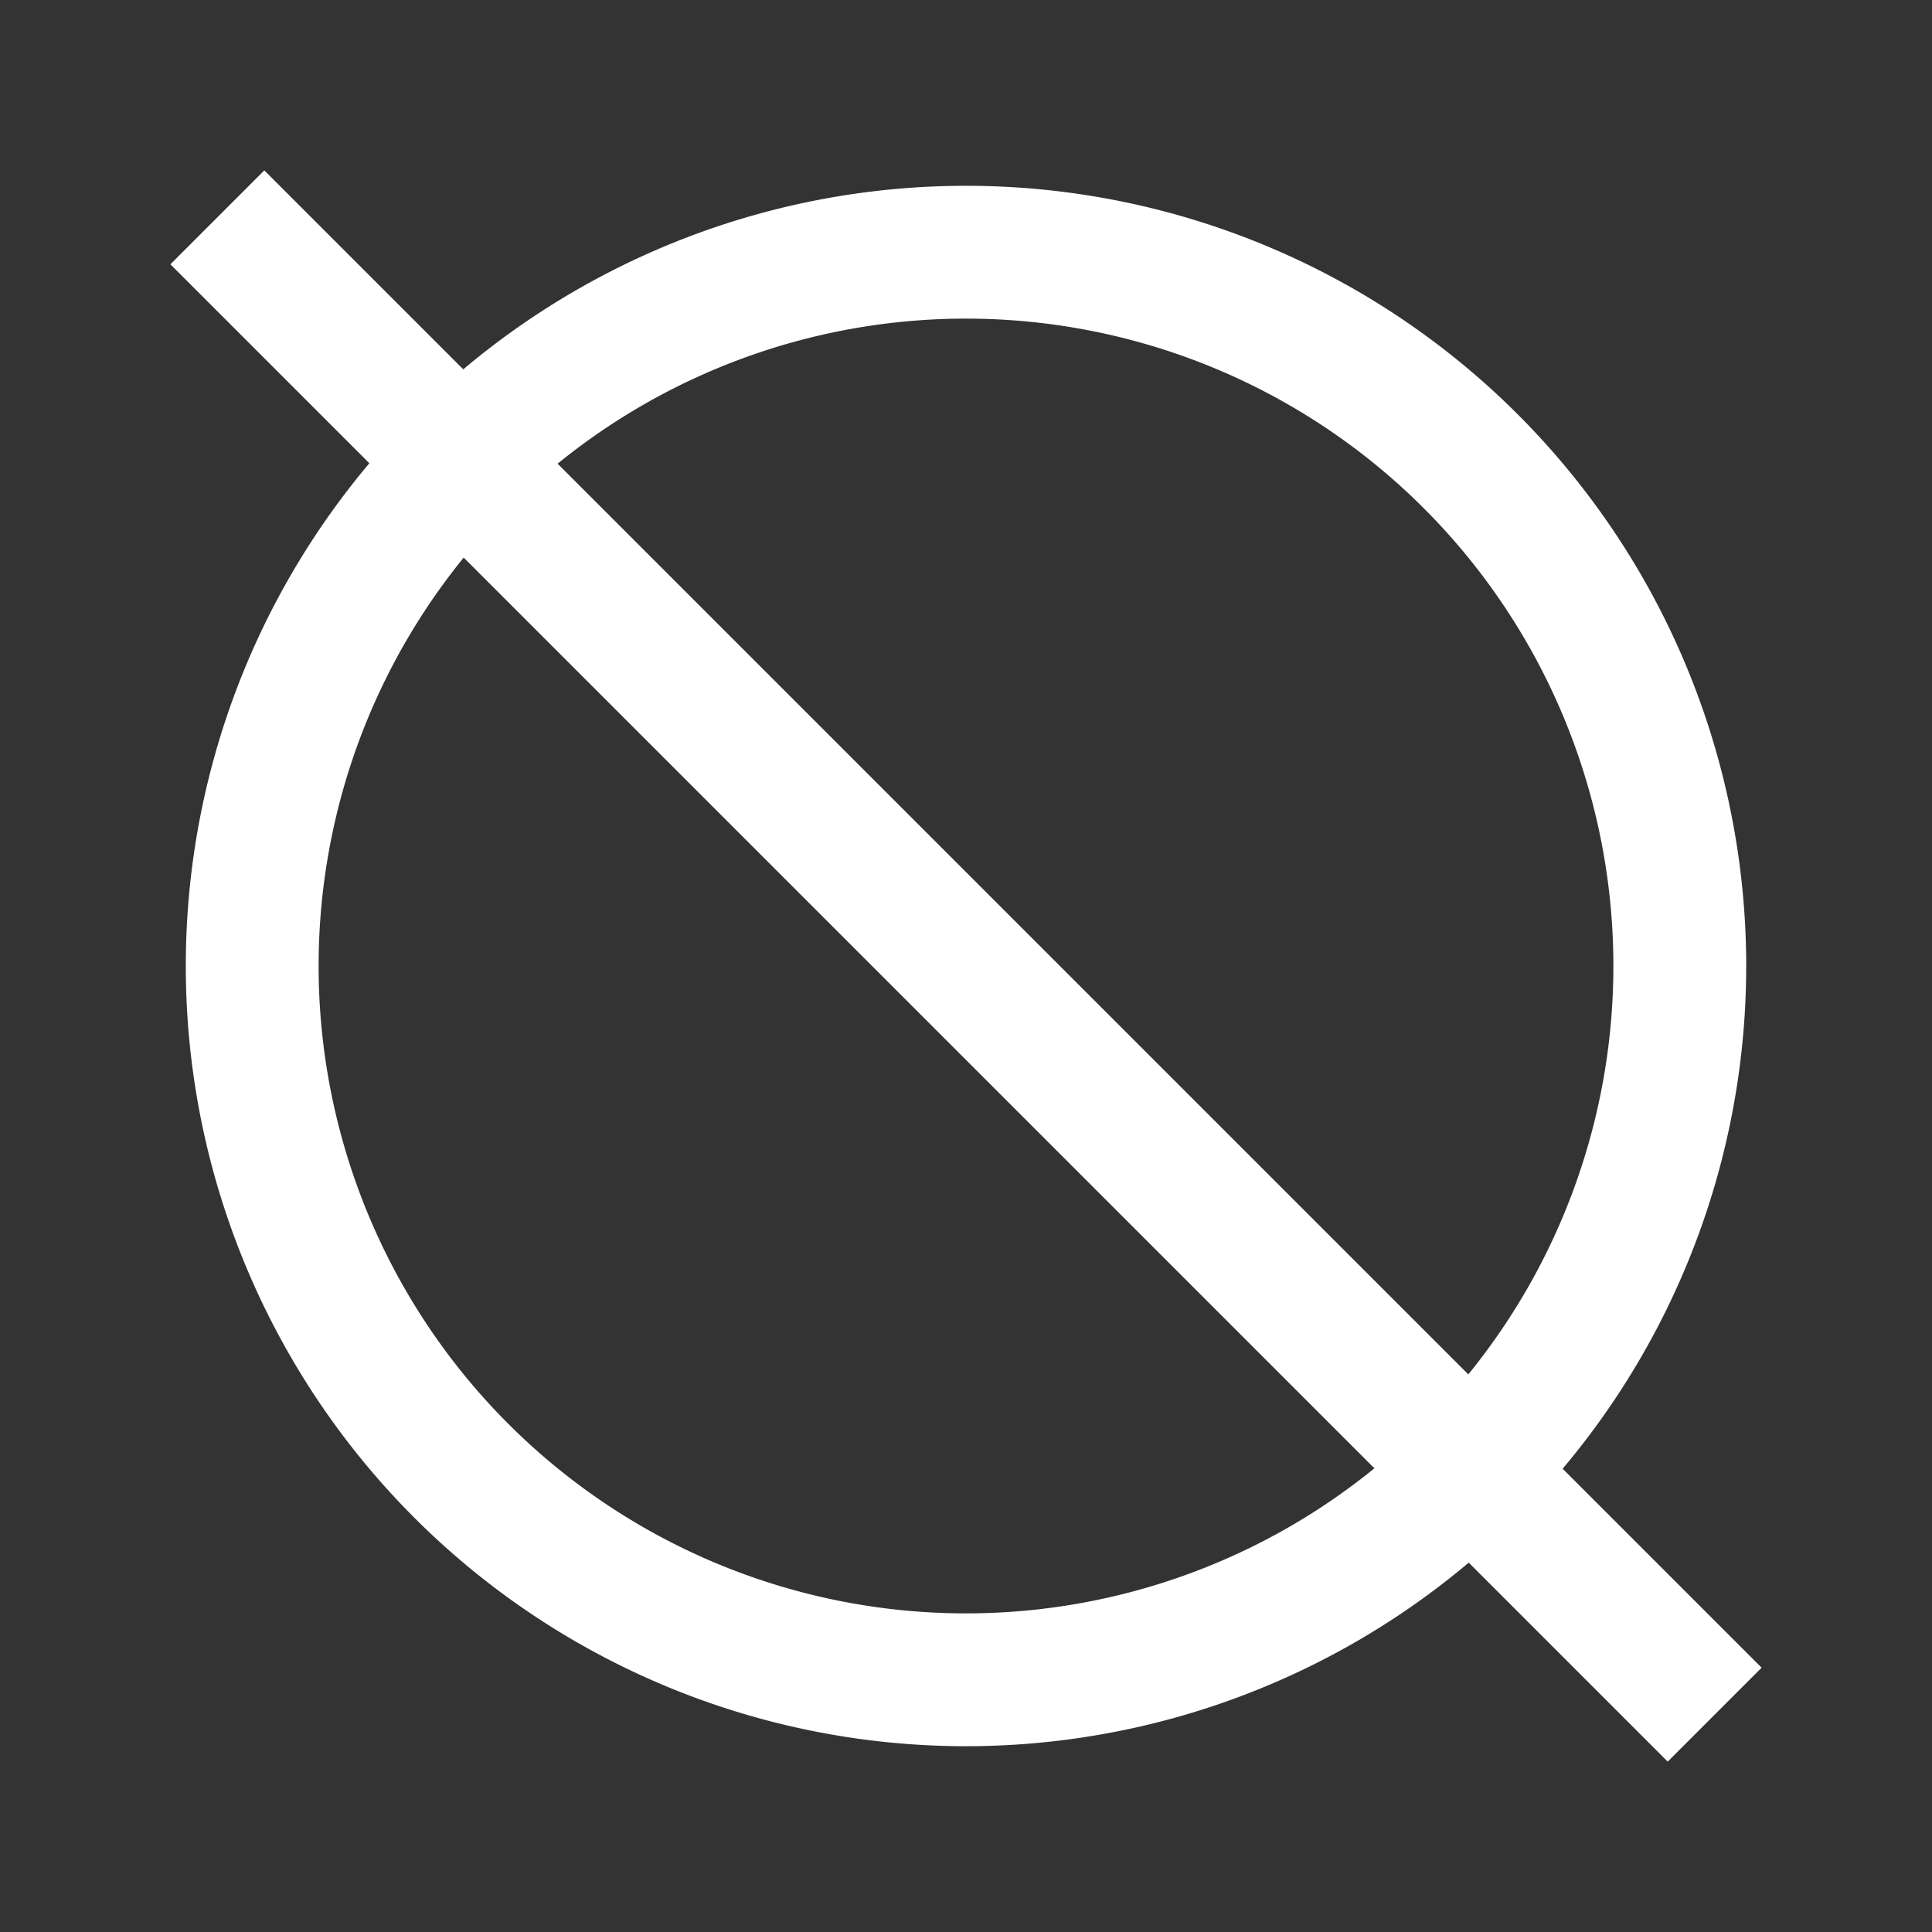 <?xml version="1.0" encoding="UTF-8" standalone="no"?>
<!-- Uploaded to: SVG Repo, www.svgrepo.com, Generator: SVG Repo Mixer Tools -->

<svg
   fill="#000000"
   width="800px"
   height="800px"
   viewBox="0 0 24 24"
   version="1.1"
   id="svg2"
   sodipodi:docname="phase_classic.svg"
   inkscape:version="1.3.2 (091e20e, 2023-11-25, custom)"
   xmlns:inkscape="http://www.inkscape.org/namespaces/inkscape"
   xmlns:sodipodi="http://sodipodi.sourceforge.net/DTD/sodipodi-0.dtd"
   xmlns="http://www.w3.org/2000/svg"
   xmlns:svg="http://www.w3.org/2000/svg">
  <rect x="0" y="0" width="24" height="24" fill="#333333" stroke="none"/>
  <sodipodi:namedview
     id="namedview2"
     pagecolor="#505050"
     bordercolor="#ffffff"
     borderopacity="1"
     inkscape:showpageshadow="0"
     inkscape:pageopacity="0"
     inkscape:pagecheckerboard="1"
     inkscape:deskcolor="#d1d1d1"
     showguides="true"
     inkscape:zoom="1.153125"
     inkscape:cx="287.91328"
     inkscape:cy="185.14905"
     inkscape:window-width="3840"
     inkscape:window-height="2080"
     inkscape:window-x="3829"
     inkscape:window-y="-11"
     inkscape:window-maximized="1"
     inkscape:current-layer="svg2"
     showgrid="true">
    <inkscape:grid
       id="grid11"
       units="px"
       originx="0"
       originy="0"
       spacingx="0.03"
       spacingy="0.03"
       empcolor="#0099e5"
       empopacity="0.302"
       color="#0099e5"
       opacity="0.149"
       empspacing="5"
       dotted="false"
       gridanglex="30"
       gridanglez="30"
       visible="true" />
  </sodipodi:namedview>
  <defs
     id="defs2">
    <inkscape:path-effect
       effect="powermask"
       id="path-effect2"
       is_visible="true"
       lpeversion="1"
       uri="#mask-powermask-path-effect2"
       invert="false"
       hide_mask="false"
       background="true"
       background_color="#ffffffff" />
    <inkscape:path-effect
       effect="powermask"
       id="path-effect30"
       is_visible="true"
       lpeversion="1"
       uri="#mask-powermask-path-effect30"
       invert="false"
       hide_mask="false"
       background="true"
       background_color="#ffffffff" />
    <inkscape:path-effect
       effect="powermask"
       id="path-effect28"
       is_visible="true"
       lpeversion="1"
       uri="#mask-powermask-path-effect28"
       invert="false"
       hide_mask="false"
       background="true"
       background_color="#ffffffff" />
    <inkscape:path-effect
       effect="powermask"
       id="path-effect24"
       is_visible="true"
       lpeversion="1"
       uri="#mask-powermask-path-effect24"
       invert="false"
       hide_mask="false"
       background="true"
       background_color="#ffffffff" />
    <inkscape:path-effect
       effect="powermask"
       id="path-effect21"
       is_visible="true"
       lpeversion="1"
       uri="#mask-powermask-path-effect21"
       invert="false"
       hide_mask="false"
       background="true"
       background_color="#ffffffff" />
    <inkscape:path-effect
       effect="powermask"
       id="path-effect18"
       is_visible="true"
       lpeversion="1"
       uri="#mask-powermask-path-effect18"
       invert="false"
       hide_mask="false"
       background="true"
       background_color="#ffffffff" />
    <inkscape:path-effect
       effect="powermask"
       id="path-effect15"
       is_visible="true"
       lpeversion="1"
       uri="#mask-powermask-path-effect15"
       invert="false"
       hide_mask="false"
       background="true"
       background_color="#ffffffff" />
    <linearGradient
       id="swatch8"
       inkscape:swatch="solid">
      <stop
         style="stop-color:#ffffff;stop-opacity:1;"
         offset="0"
         id="stop8" />
    </linearGradient>
    <mask
       maskUnits="userSpaceOnUse"
       id="mask-powermask-path-effect15">
      <path
         style="fill:none;fill-opacity:1;stroke:#000000;stroke-width:2.202;stroke-dasharray:none;stroke-opacity:1"
         d="m 7.512,8.193 c 4.501,0 4.506,6.246 9.005,6.246"
         id="path15"
         sodipodi:nodetypes="cc" />
    </mask>
    <mask
       maskUnits="userSpaceOnUse"
       id="mask-powermask-path-effect18">
      <path
         style="fill:none;fill-opacity:1;stroke:#000000;stroke-width:2.46;stroke-dasharray:none;stroke-opacity:1"
         d="m 1.51,4.954 c 6.719,0 3.717,14.374 10.502,14.374"
         id="path18"
         sodipodi:nodetypes="cc" />
    </mask>
    <filter
       id="mask-powermask-path-effect20_inverse"
       inkscape:label="filtermask-powermask-path-effect20"
       style="color-interpolation-filters:sRGB"
       height="100"
       width="100"
       x="-50"
       y="-50">
      <feColorMatrix
         id="mask-powermask-path-effect20_primitive1"
         values="1"
         type="saturate"
         result="fbSourceGraphic" />
      <feColorMatrix
         id="mask-powermask-path-effect20_primitive2"
         values="-1 0 0 0 1 0 -1 0 0 1 0 0 -1 0 1 0 0 0 1 0 "
         in="fbSourceGraphic" />
    </filter>
    <mask
       maskUnits="userSpaceOnUse"
       id="mask-powermask-path-effect21">
      <path
         id="mask-powermask-path-effect21_box"
         style="fill:#ffffff;fill-opacity:1"
         d="M 11.012,2.754 H 23.514 V 21.525 H 11.012 Z" />
      <path
         id="path21"
         style="fill:#ffffff;fill-opacity:1"
         d="M 0.51,3.146 H 23.514 V 21.137 H 0.51 Z" />
      <path
         style="fill:none;fill-opacity:1;stroke:#000000;stroke-width:2.46;stroke-dasharray:none;stroke-opacity:1"
         d="m 1.51,4.954 c 6.719,0 3.717,14.374 10.502,14.374"
         id="path22"
         sodipodi:nodetypes="cc" />
    </mask>
    <filter
       id="mask-powermask-path-effect21_inverse"
       inkscape:label="filtermask-powermask-path-effect21"
       style="color-interpolation-filters:sRGB"
       height="100"
       width="100"
       x="-50"
       y="-50">
      <feColorMatrix
         id="mask-powermask-path-effect21_primitive1"
         values="1"
         type="saturate"
         result="fbSourceGraphic" />
      <feColorMatrix
         id="mask-powermask-path-effect21_primitive2"
         values="-1 0 0 0 1 0 -1 0 0 1 0 0 -1 0 1 0 0 0 1 0 "
         in="fbSourceGraphic" />
    </filter>
    <filter
       id="mask-powermask-path-effect23_inverse"
       inkscape:label="filtermask-powermask-path-effect23"
       style="color-interpolation-filters:sRGB"
       height="100"
       width="100"
       x="-50"
       y="-50">
      <feColorMatrix
         id="mask-powermask-path-effect23_primitive1"
         values="1"
         type="saturate"
         result="fbSourceGraphic" />
      <feColorMatrix
         id="mask-powermask-path-effect23_primitive2"
         values="-1 0 0 0 1 0 -1 0 0 1 0 0 -1 0 1 0 0 0 1 0 "
         in="fbSourceGraphic" />
    </filter>
    <filter
       id="filter2"
       inkscape:label="filtermask-powermask-path-effect21"
       style="color-interpolation-filters:sRGB"
       height="100"
       width="100"
       x="-50"
       y="-50">
      <feColorMatrix
         id="feColorMatrix1"
         values="1"
         type="saturate"
         result="fbSourceGraphic" />
      <feColorMatrix
         id="feColorMatrix2"
         values="-1 0 0 0 1 0 -1 0 0 1 0 0 -1 0 1 0 0 0 1 0 "
         in="fbSourceGraphic" />
    </filter>
    <filter
       id="filter4"
       inkscape:label="filtermask-powermask-path-effect21"
       style="color-interpolation-filters:sRGB"
       height="100"
       width="100"
       x="-50"
       y="-50">
      <feColorMatrix
         id="feColorMatrix3"
         values="1"
         type="saturate"
         result="fbSourceGraphic" />
      <feColorMatrix
         id="feColorMatrix4"
         values="-1 0 0 0 1 0 -1 0 0 1 0 0 -1 0 1 0 0 0 1 0 "
         in="fbSourceGraphic" />
    </filter>
    <filter
       id="filter6"
       inkscape:label="filtermask-powermask-path-effect21"
       style="color-interpolation-filters:sRGB"
       height="100"
       width="100"
       x="-50"
       y="-50">
      <feColorMatrix
         id="feColorMatrix5"
         values="1"
         type="saturate"
         result="fbSourceGraphic" />
      <feColorMatrix
         id="feColorMatrix6"
         values="-1 0 0 0 1 0 -1 0 0 1 0 0 -1 0 1 0 0 0 1 0 "
         in="fbSourceGraphic" />
    </filter>
    <filter
       id="filter8"
       inkscape:label="filtermask-powermask-path-effect21"
       style="color-interpolation-filters:sRGB"
       height="100"
       width="100"
       x="-50"
       y="-50">
      <feColorMatrix
         id="feColorMatrix7"
         values="1"
         type="saturate"
         result="fbSourceGraphic" />
      <feColorMatrix
         id="feColorMatrix8"
         values="-1 0 0 0 1 0 -1 0 0 1 0 0 -1 0 1 0 0 0 1 0 "
         in="fbSourceGraphic" />
    </filter>
    <filter
       id="filter10"
       inkscape:label="filtermask-powermask-path-effect21"
       style="color-interpolation-filters:sRGB"
       height="100"
       width="100"
       x="-50"
       y="-50">
      <feColorMatrix
         id="feColorMatrix9"
         values="1"
         type="saturate"
         result="fbSourceGraphic" />
      <feColorMatrix
         id="feColorMatrix10"
         values="-1 0 0 0 1 0 -1 0 0 1 0 0 -1 0 1 0 0 0 1 0 "
         in="fbSourceGraphic" />
    </filter>
    <filter
       id="filter12"
       inkscape:label="filtermask-powermask-path-effect21"
       style="color-interpolation-filters:sRGB"
       height="100"
       width="100"
       x="-50"
       y="-50">
      <feColorMatrix
         id="feColorMatrix11"
         values="1"
         type="saturate"
         result="fbSourceGraphic" />
      <feColorMatrix
         id="feColorMatrix12"
         values="-1 0 0 0 1 0 -1 0 0 1 0 0 -1 0 1 0 0 0 1 0 "
         in="fbSourceGraphic" />
    </filter>
    <mask
       maskUnits="userSpaceOnUse"
       id="mask-powermask-path-effect24">
      <path
         style="fill:none;fill-opacity:1;stroke:#000000;stroke-width:2.4;stroke-dasharray:none;stroke-opacity:1"
         d="m 12.012,4.954 c 6.721,0 3.716,14.371 10.502,14.371"
         id="path24"
         sodipodi:nodetypes="cc"
         mask="url(#mask-powermask-path-effect21)"
         inkscape:original-d="m 12.011769,4.9544052 c 6.721331,0 3.715693,14.3707728 10.501754,14.3707728"
         inkscape:path-effect="#path-effect21" />
    </mask>
    <filter
       id="filter14"
       inkscape:label="filtermask-powermask-path-effect21"
       style="color-interpolation-filters:sRGB"
       height="100"
       width="100"
       x="-50"
       y="-50">
      <feColorMatrix
         id="feColorMatrix13"
         values="1"
         type="saturate"
         result="fbSourceGraphic" />
      <feColorMatrix
         id="feColorMatrix14"
         values="-1 0 0 0 1 0 -1 0 0 1 0 0 -1 0 1 0 0 0 1 0 "
         in="fbSourceGraphic" />
    </filter>
    <mask
       maskUnits="userSpaceOnUse"
       id="mask-powermask-path-effect30">
      <path
         id="path30"
         style="fill:#ffffff;fill-opacity:1"
         d="M 0.51,3.146 H 13.012 V 21.137 H 0.51 Z" />
      <path
         style="fill:none;fill-opacity:1;stroke:#000000;stroke-width:2.4;stroke-dasharray:none;stroke-opacity:1"
         d="m 12.012,4.954 c 6.721,0 3.716,14.371 10.502,14.371"
         id="path31"
         sodipodi:nodetypes="cc"
         mask="url(#mask-powermask-path-effect21)"
         inkscape:original-d="m 12.011769,4.9544052 c 6.721331,0 3.715693,14.3707728 10.501754,14.3707728"
         inkscape:path-effect="#path-effect21" />
    </mask>
    <mask
       maskUnits="userSpaceOnUse"
       id="mask-powermask-path-effect28">
      <path
         id="path32"
         style="fill:#ffffff;fill-opacity:1"
         d="M 0.51,3.146 H 13.012 V 21.137 H 0.51 Z" />
      <path
         style="fill:none;fill-opacity:1;stroke:#000000;stroke-width:2.46;stroke-dasharray:none;stroke-opacity:1"
         d="m 1.51,4.954 c 6.719,0 3.717,14.374 10.502,14.374"
         id="path33"
         sodipodi:nodetypes="cc" />
    </mask>
    <filter
       id="mask-powermask-path-effect36_inverse"
       inkscape:label="filtermask-powermask-path-effect36"
       style="color-interpolation-filters:sRGB"
       height="100"
       width="100"
       x="-50"
       y="-50">
      <feColorMatrix
         id="mask-powermask-path-effect36_primitive1"
         values="1"
         type="saturate"
         result="fbSourceGraphic" />
      <feColorMatrix
         id="mask-powermask-path-effect36_primitive2"
         values="-1 0 0 0 1 0 -1 0 0 1 0 0 -1 0 1 0 0 0 1 0 "
         in="fbSourceGraphic" />
    </filter>
    <mask
       maskUnits="userSpaceOnUse"
       id="mask-powermask-path-effect2">
      <path
         id="mask-powermask-path-effect2_box"
         style="fill:#ffffff;fill-opacity:1"
         d="M 1.308,1.308 H 22.692 V 22.692 H 1.308 Z" />
      <path
         style="fill:none;fill-opacity:1;stroke:#000000;stroke-width:2.55;stroke-dasharray:none;stroke-opacity:1"
         d="M 2.7,2.7 21.3,21.3"
         id="path2"
         sodipodi:nodetypes="cc" />
    </mask>
    <filter
       id="mask-powermask-path-effect2_inverse"
       inkscape:label="filtermask-powermask-path-effect2"
       style="color-interpolation-filters:sRGB"
       height="100"
       width="100"
       x="-50"
       y="-50">
      <feColorMatrix
         id="mask-powermask-path-effect2_primitive1"
         values="1"
         type="saturate"
         result="fbSourceGraphic" />
      <feColorMatrix
         id="mask-powermask-path-effect2_primitive2"
         values="-1 0 0 0 1 0 -1 0 0 1 0 0 -1 0 1 0 0 0 1 0 "
         in="fbSourceGraphic" />
    </filter>
  </defs>
  <path
     id="path34"
     mask="url(#mask-powermask-path-effect2)"
     d="M 20.867,12 A 8.867,8.867 0 0 1 12,20.867 8.867,8.867 0 0 1 3.133,12 8.867,8.867 0 0 1 12,3.133 8.867,8.867 0 0 1 20.867,12 Z"
     style="fill:none;fill-opacity:1;stroke:#ffffff;stroke-width:1.65;stroke-dasharray:none;stroke-opacity:1" />
  <path
     style="fill:none;fill-opacity:1;stroke:#ffffff;stroke-width:1.65;stroke-dasharray:none;stroke-opacity:1"
     d="M 2.7,2.7 21.3,21.3"
     id="path35"
     sodipodi:nodetypes="cc" />
</svg>
